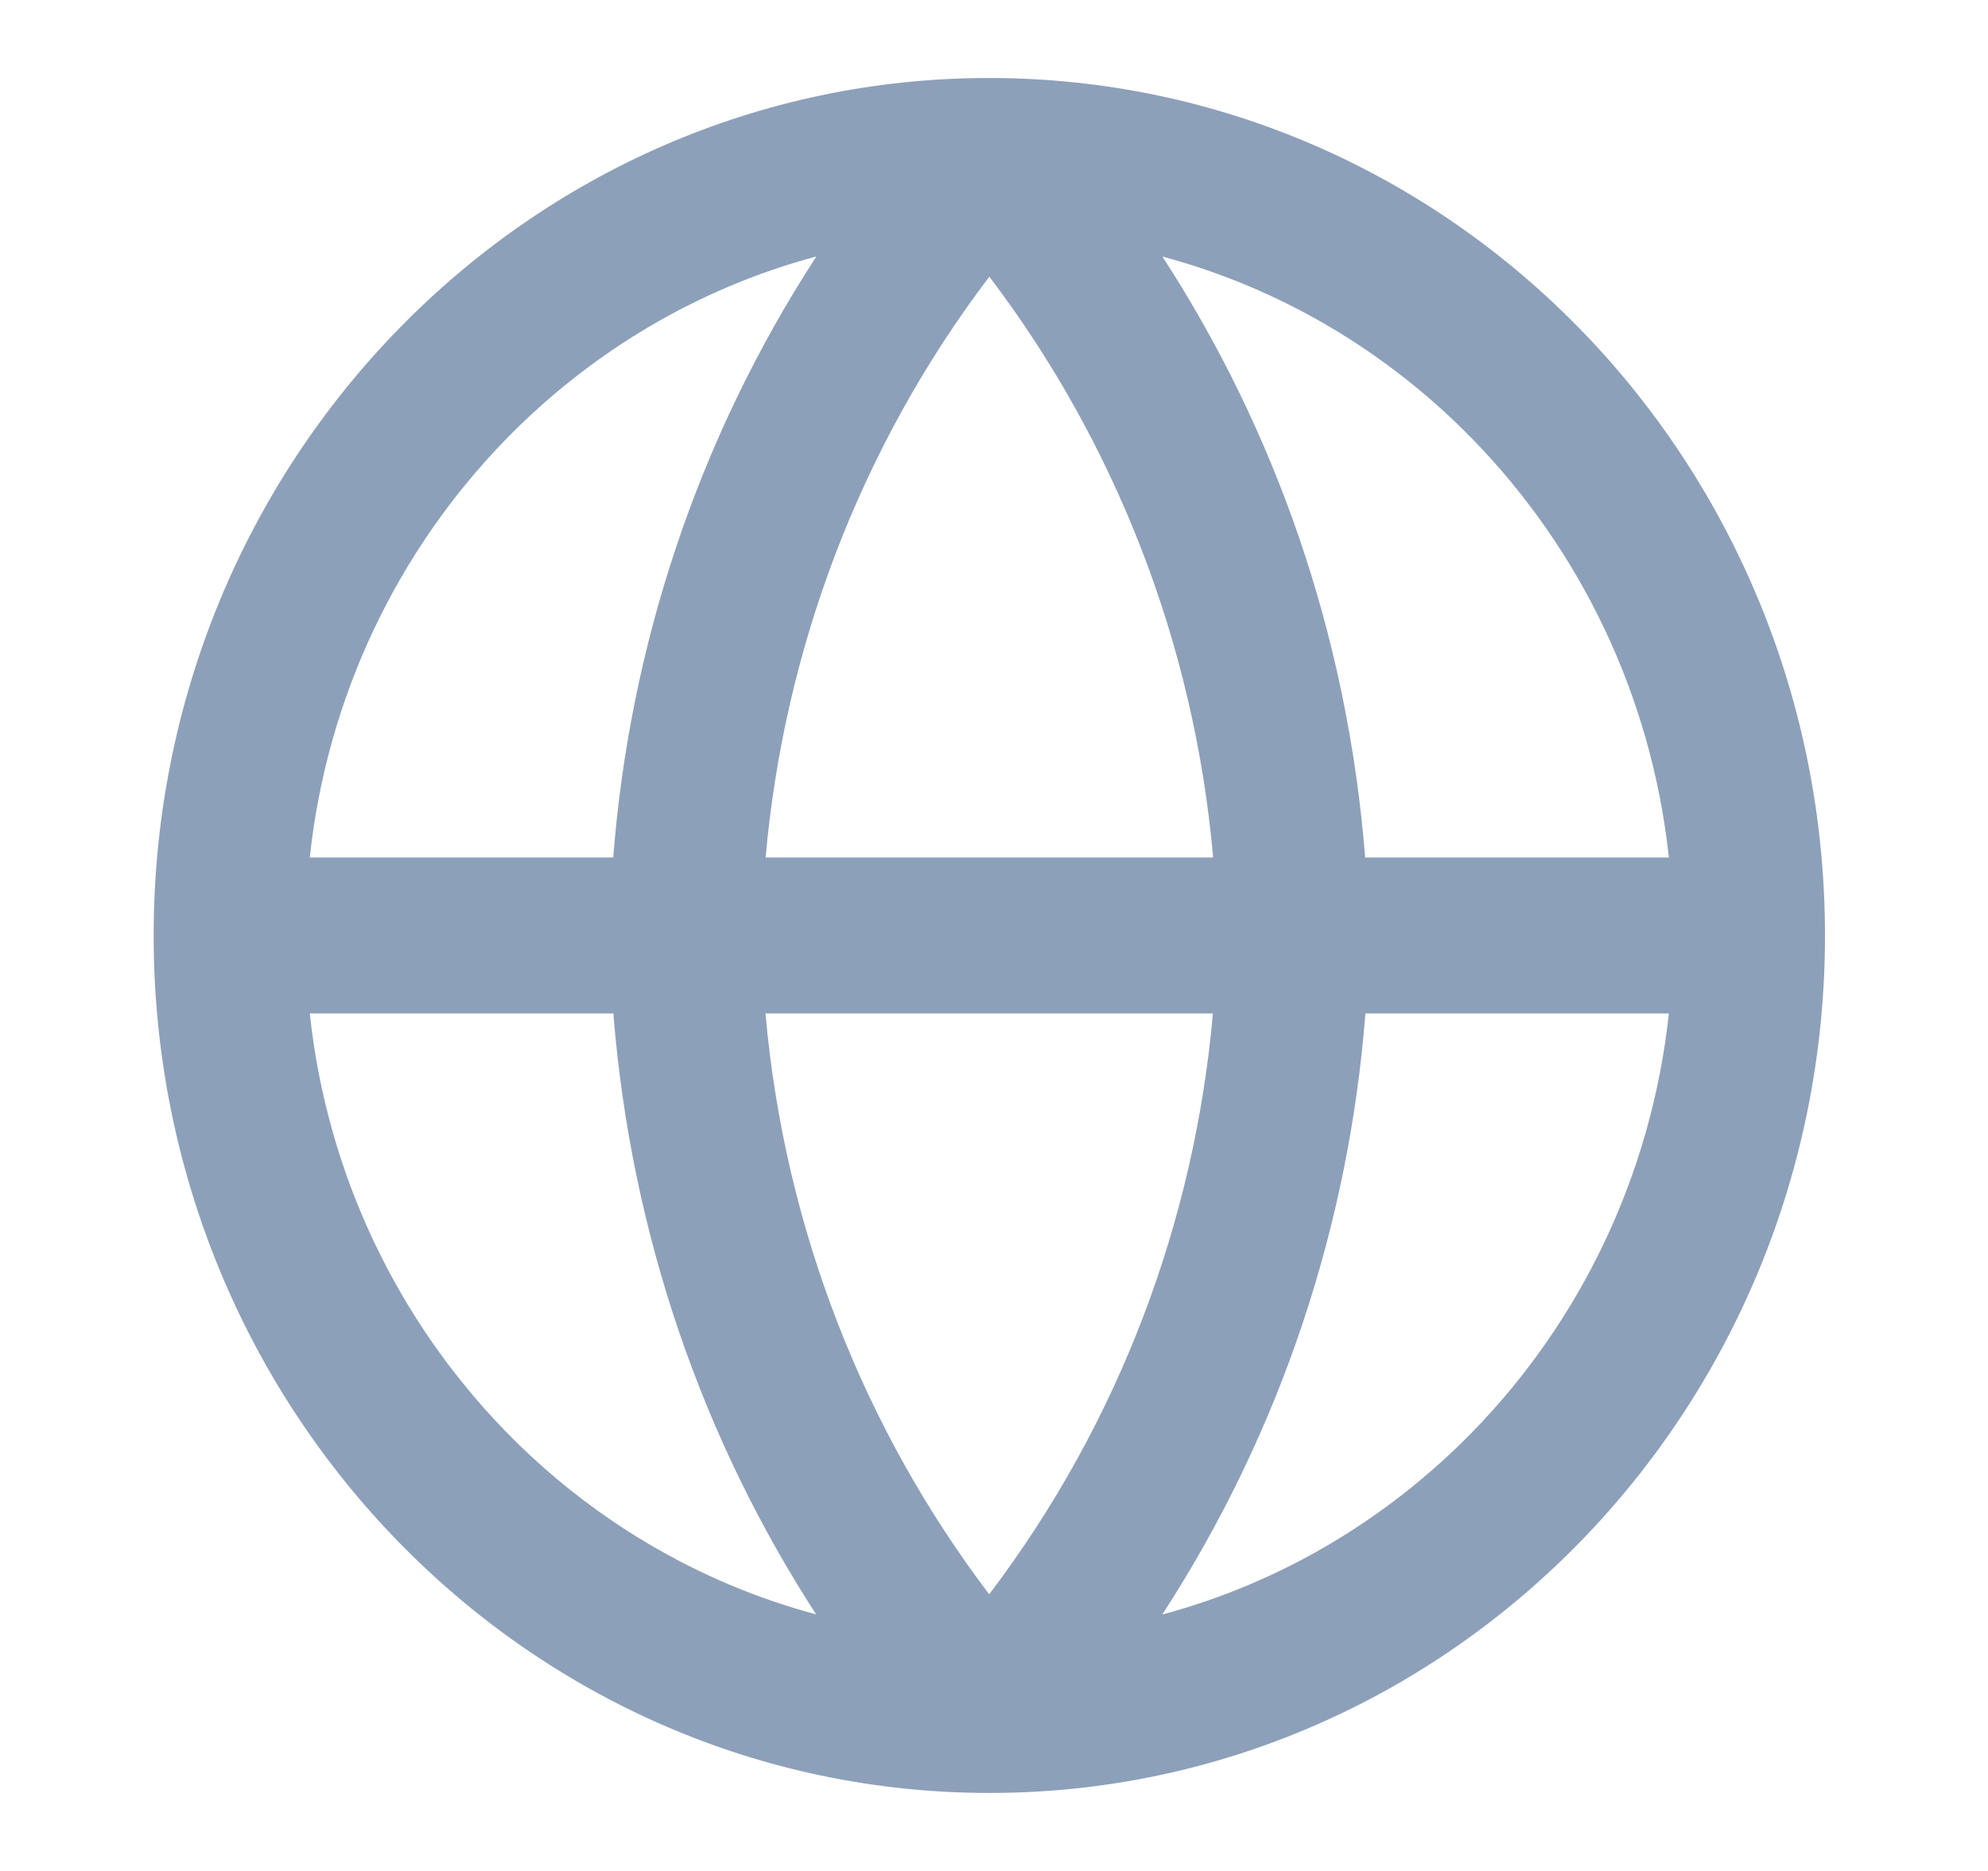 <svg width="17" height="16" viewBox="0 0 17 16" fill="none" xmlns="http://www.w3.org/2000/svg">
<path d="M11.676 8.667C11.537 10.46 10.96 12.235 9.939 13.807C10.959 13.534 11.87 12.985 12.594 12.243C13.509 11.304 14.121 10.057 14.271 8.667H11.676ZM9.94 2.194C10.904 3.678 11.523 5.429 11.674 7.333H14.271C14.121 5.943 13.509 4.696 12.594 3.757C11.871 3.015 10.96 2.467 9.94 2.194ZM5.244 7.333C5.383 5.54 5.959 3.765 6.981 2.193C5.961 2.466 5.049 3.015 4.326 3.757C3.411 4.696 2.798 5.943 2.649 7.333H5.244ZM6.979 13.806C6.017 12.322 5.397 10.571 5.245 8.667H2.649C2.798 10.057 3.411 11.304 4.326 12.243C5.049 12.985 5.96 13.533 6.979 13.806ZM8.462 15.333C6.485 15.333 4.698 14.511 3.407 13.185C2.114 11.859 1.314 10.025 1.314 8C1.314 5.975 2.114 4.141 3.407 2.815C4.698 1.489 6.485 0.667 8.457 0.667C10.435 0.667 12.22 1.489 13.513 2.815C14.805 4.141 15.606 5.975 15.606 8C15.606 10.025 14.805 11.859 13.513 13.185C12.221 14.511 10.435 15.333 8.462 15.333ZM10.374 7.333C10.21 5.475 9.519 3.76 8.46 2.366C7.337 3.847 6.703 5.578 6.547 7.333H10.374ZM8.459 13.634C9.582 12.153 10.217 10.422 10.372 8.667H6.546C6.71 10.525 7.401 12.24 8.459 13.634Z" fill="#8DA0BA"/>
</svg>
